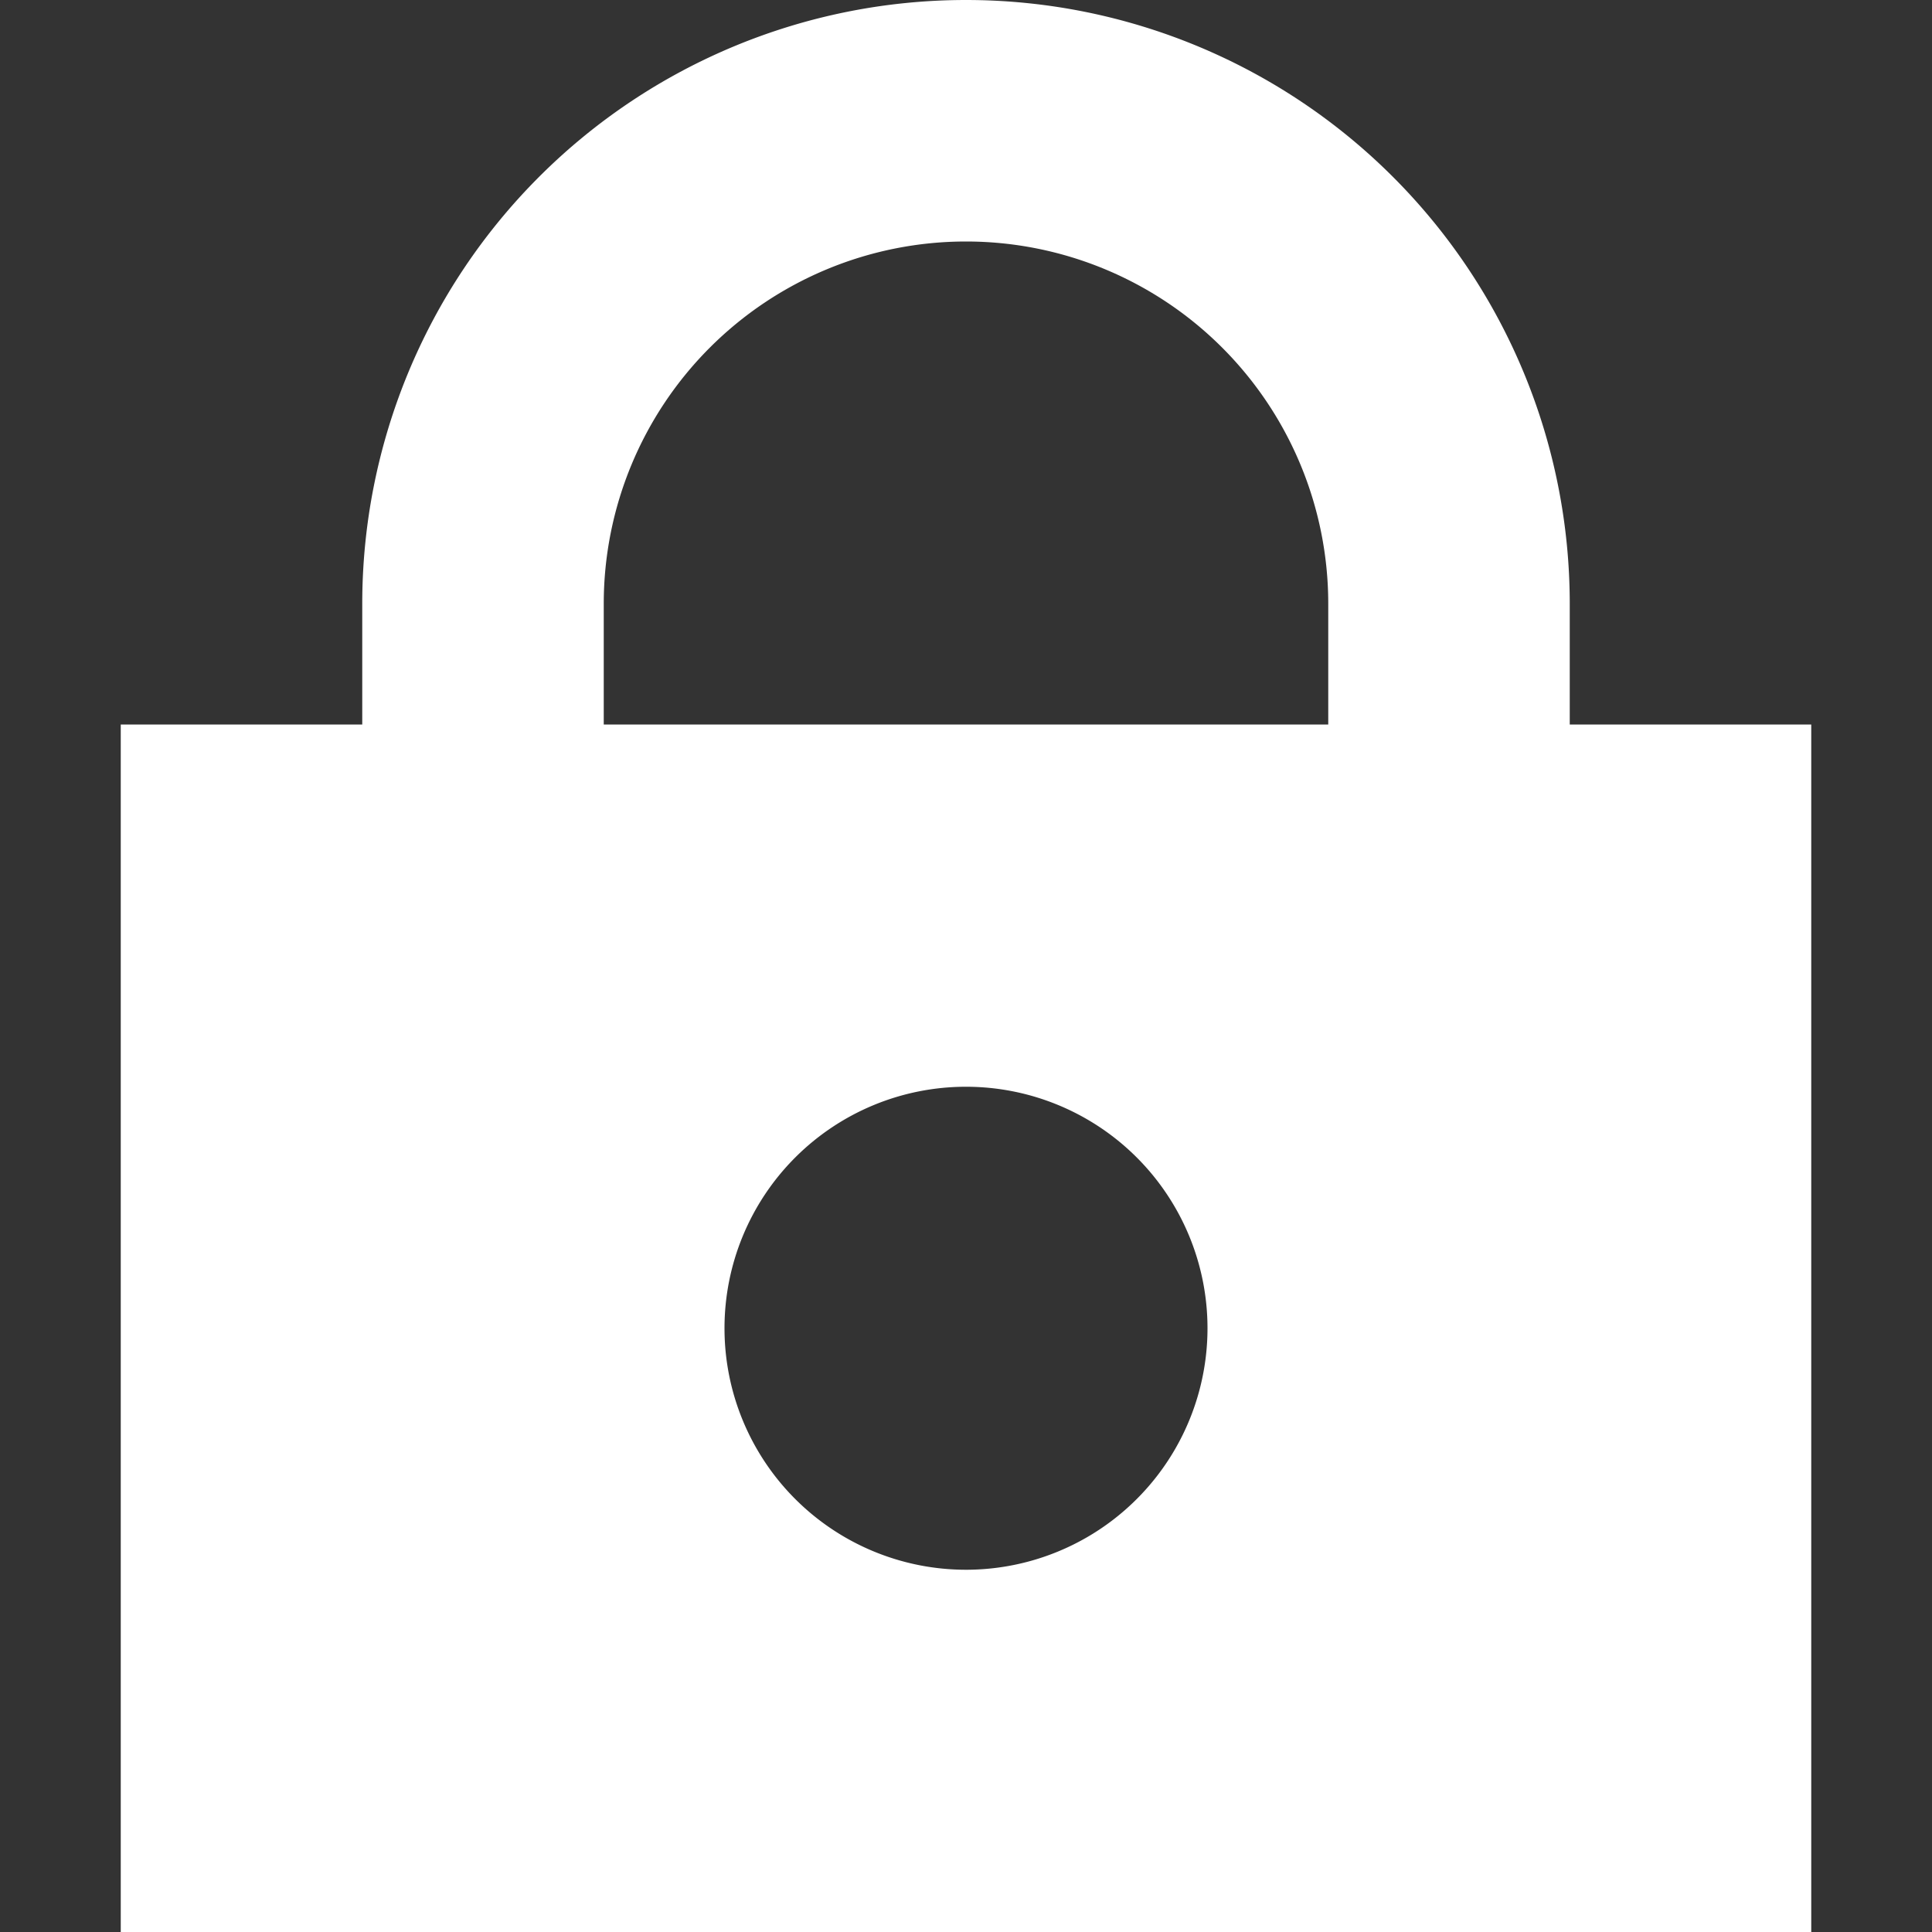 <svg xmlns="http://www.w3.org/2000/svg" viewBox="0 0 16 16"><rect x="0" y="0" width="16" height="16" fill="#333333" stroke="none"/><defs><style>.a{fill:#f2f2f2;opacity:0;}.b{fill:#fff;}</style></defs><title>i-signin-white_1</title><rect class="a" width="16" height="16"/><path class="b" d="M13,6V5A5,5,0,0,0,3,5V6H1V16H15V6ZM5,5a3,3,0,0,1,6,0V6H5Zm3,8a2,2,0,1,1,2-2A2,2,0,0,1,8,13Z"/></svg>